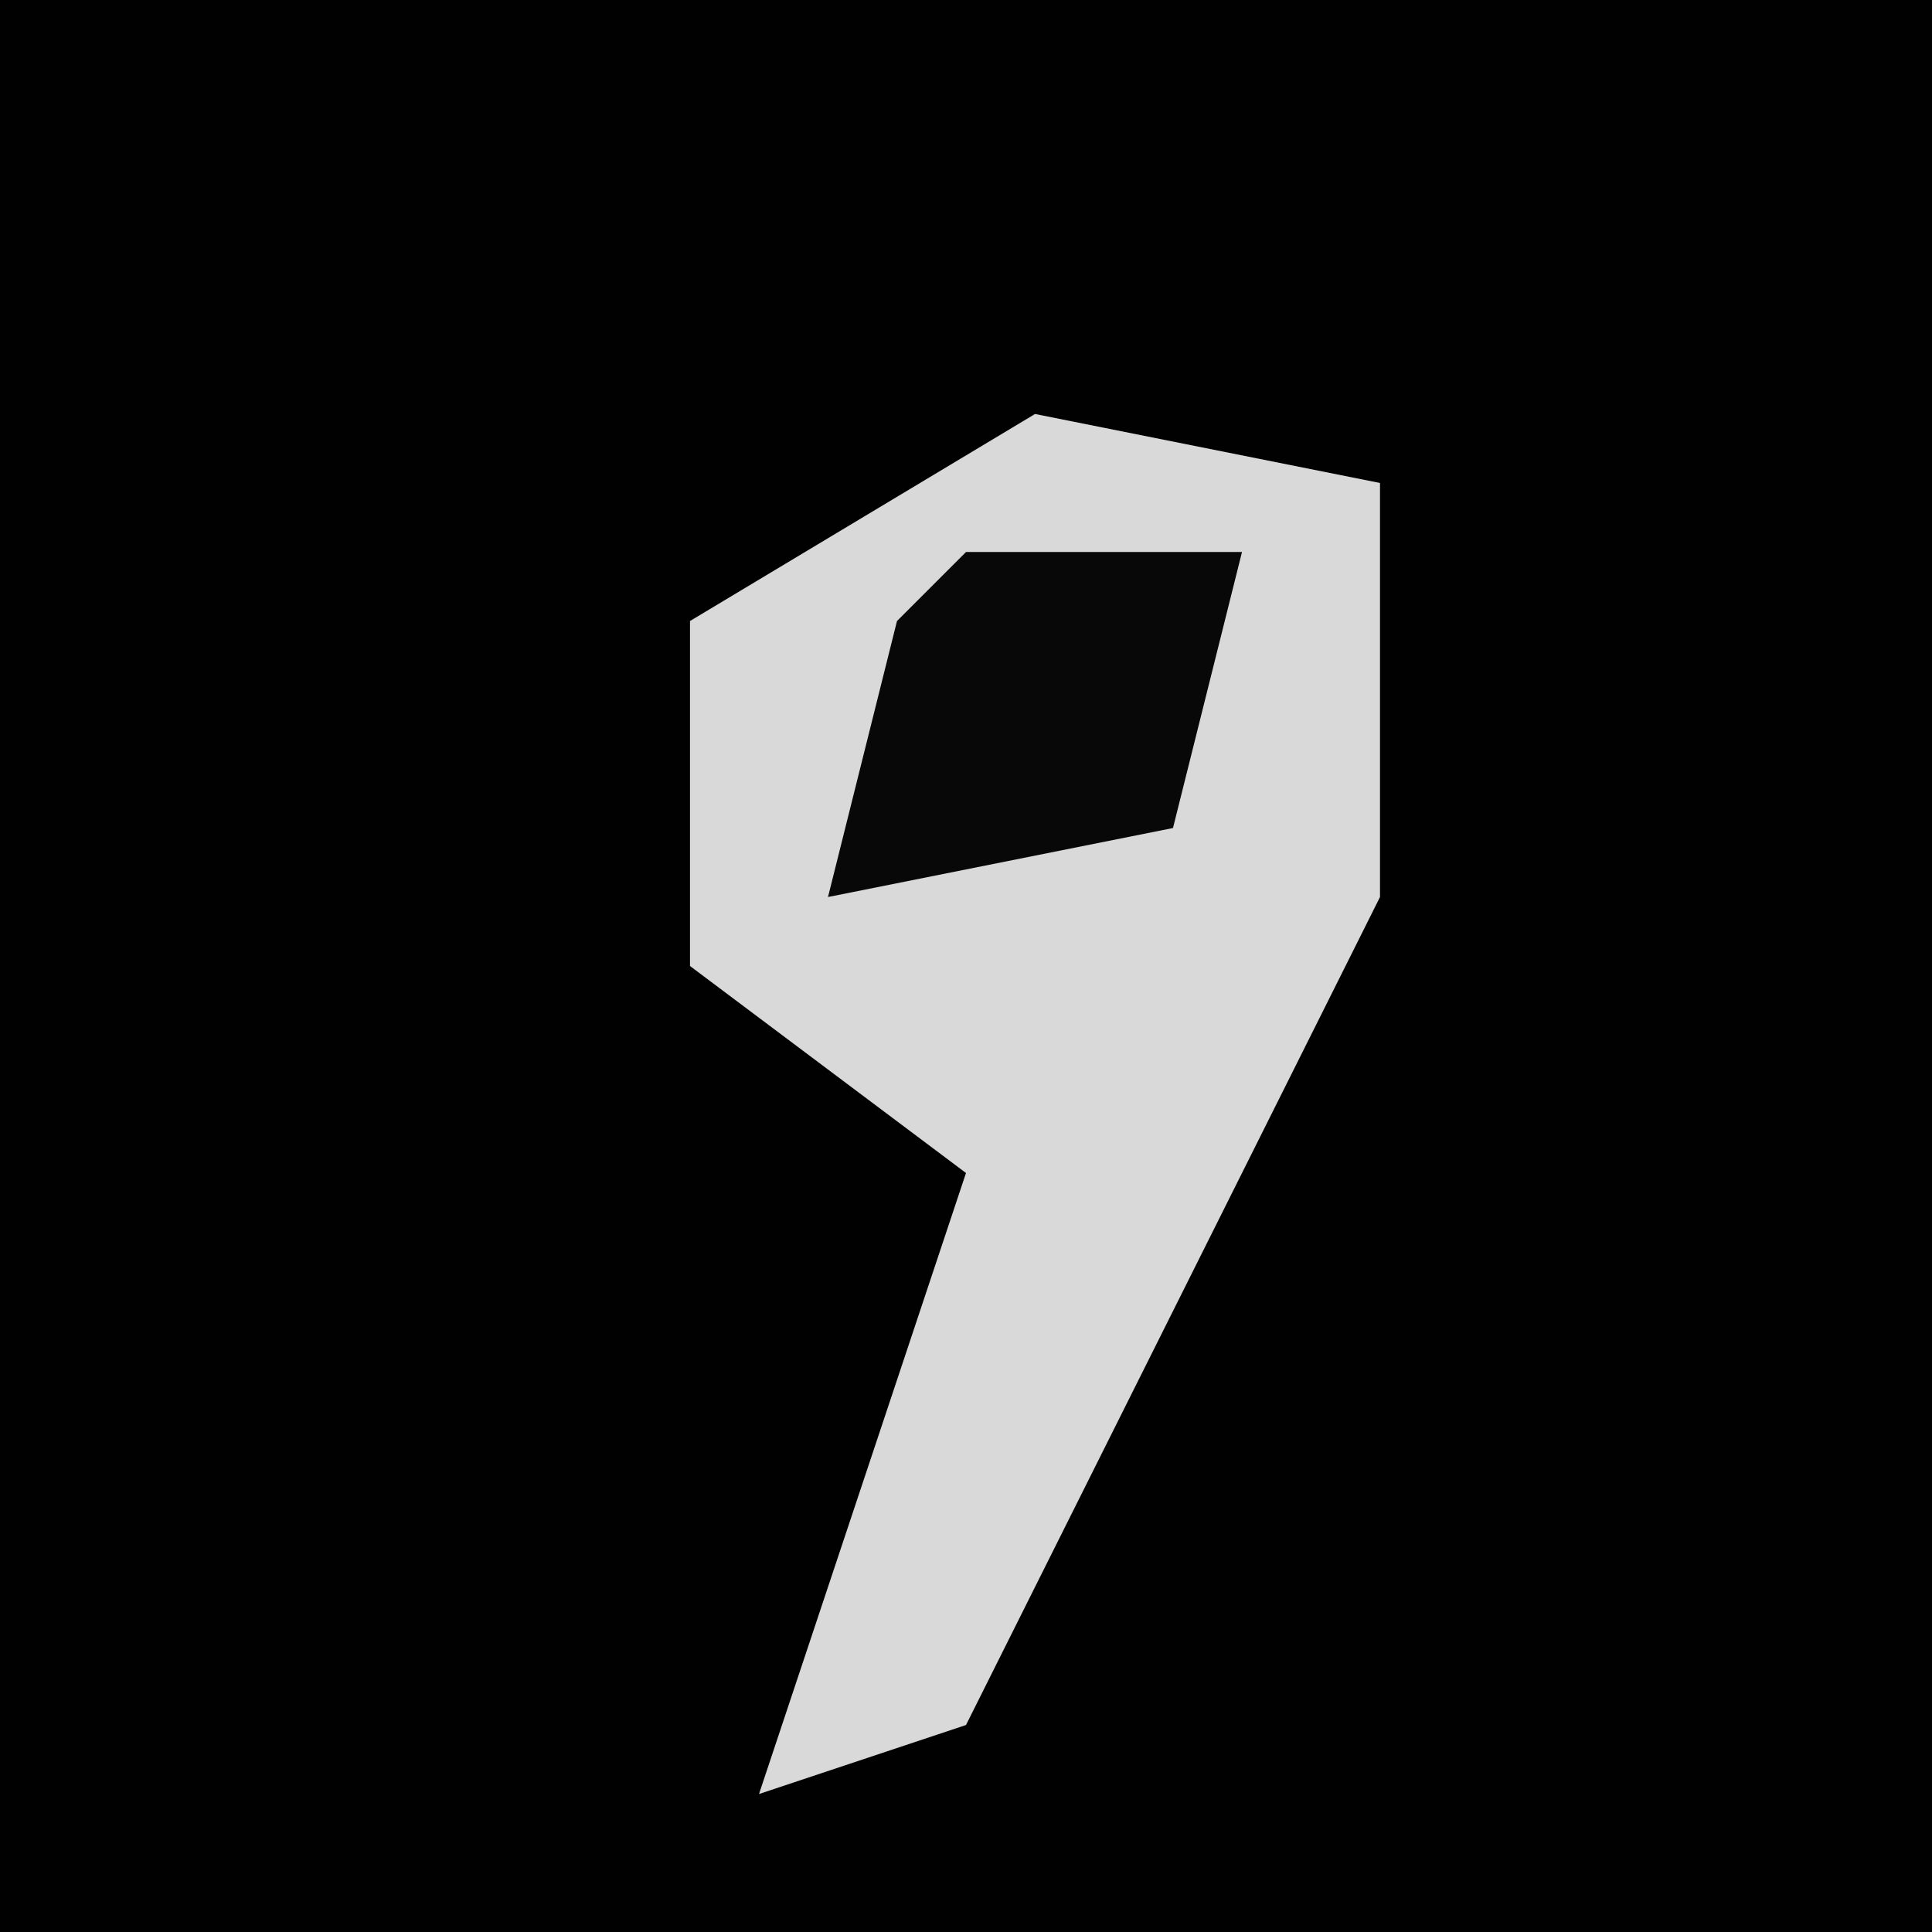<?xml version="1.0" encoding="UTF-8"?>
<svg version="1.1" xmlns="http://www.w3.org/2000/svg" width="28" height="28">
<path d="M0,0 L28,0 L28,28 L0,28 Z " fill="#010101" transform="translate(0,0)"/>
<path d="M0,0 L5,1 L5,7 L-1,19 L-4,20 L-1,11 L-5,8 L-5,3 Z " fill="#D9D9D9" transform="translate(15,6)"/>
<path d="M0,0 L4,0 L3,4 L-2,5 L-1,1 Z " fill="#080808" transform="translate(14,8)"/>
</svg>
